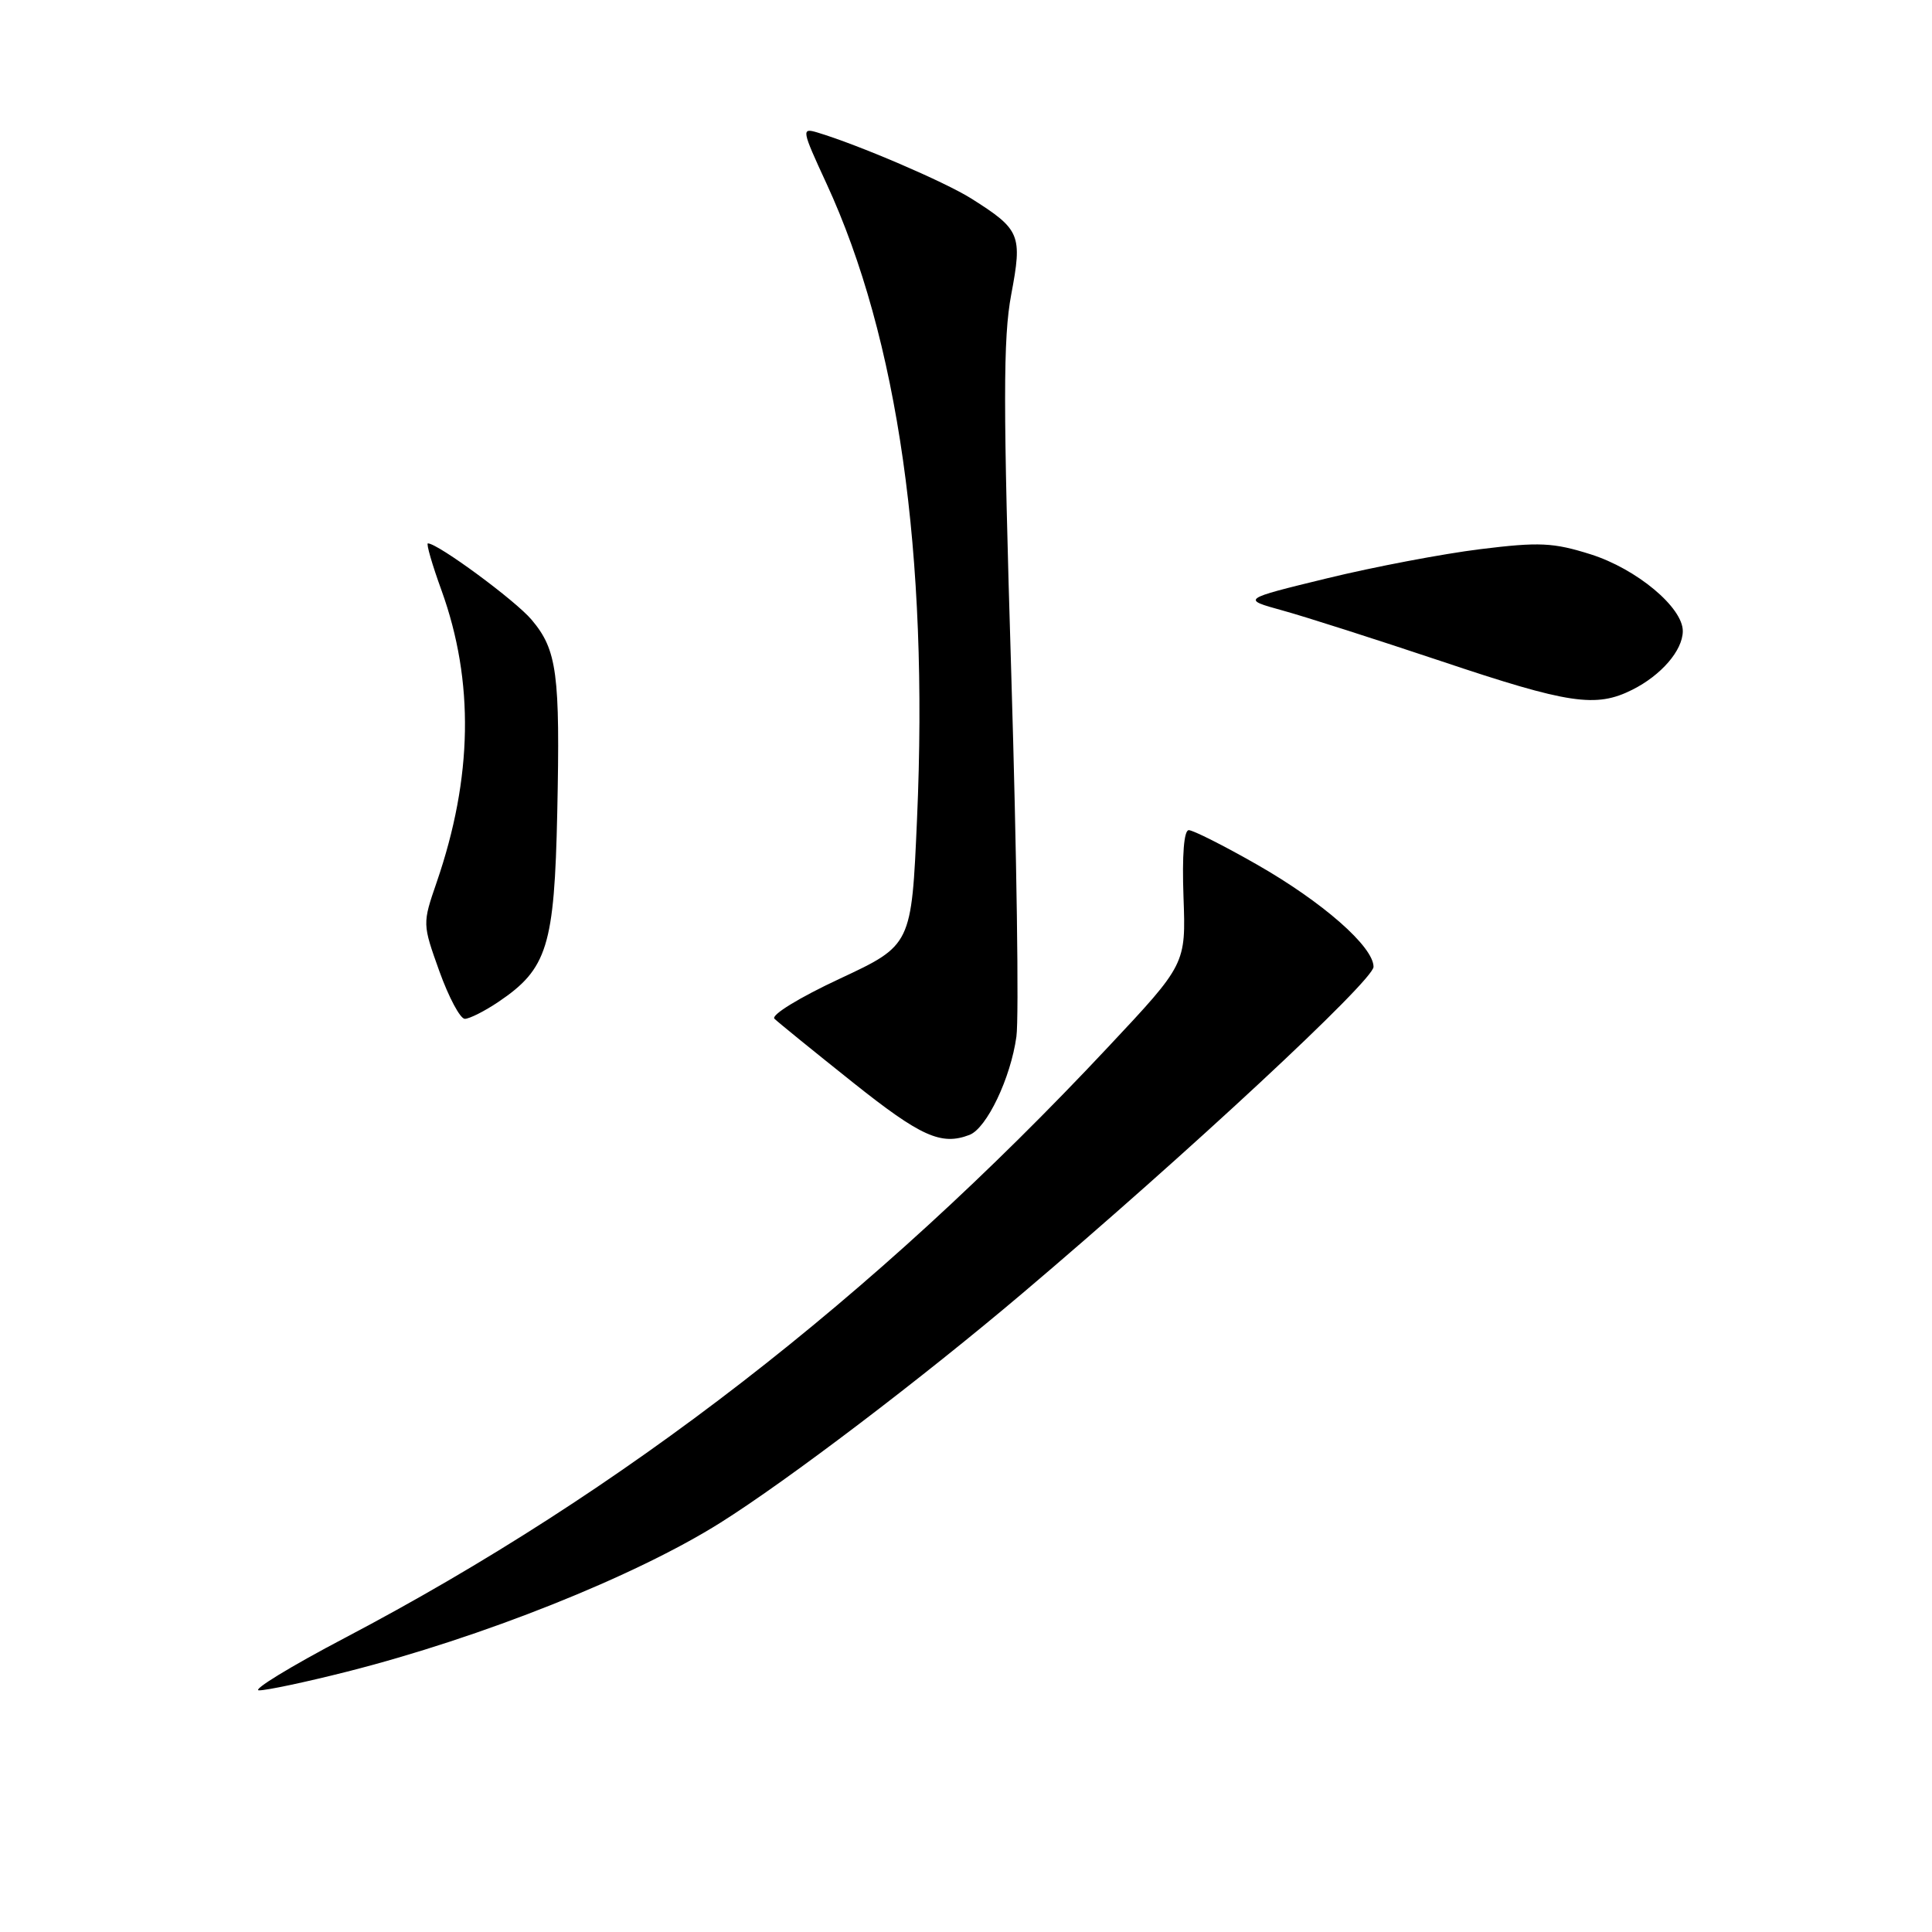<?xml version="1.0" encoding="UTF-8" standalone="no"?>
<!DOCTYPE svg PUBLIC "-//W3C//DTD SVG 1.1//EN" "http://www.w3.org/Graphics/SVG/1.1/DTD/svg11.dtd" >
<svg xmlns="http://www.w3.org/2000/svg" xmlns:xlink="http://www.w3.org/1999/xlink" version="1.1" viewBox="0 0 256 256">
 <g >
 <path fill="currentColor"
d=" M 45.96 221.51 C 63.87 216.97 84.15 208.88 95.47 201.76 C 104.39 196.15 122.16 182.65 135.50 171.35 C 157.32 152.87 182.00 129.92 182.00 128.11 C 182.00 125.44 175.24 119.51 166.52 114.54 C 162.14 112.04 158.09 110.00 157.52 110.00 C 156.88 110.00 156.62 113.27 156.82 118.87 C 157.14 127.75 157.14 127.75 146.81 138.76 C 115.61 172.05 82.50 197.68 45.75 217.00 C 38.46 220.83 33.32 223.98 34.32 223.98 C 35.32 223.99 40.56 222.88 45.96 221.51 Z  M 128.46 150.38 C 130.75 149.50 133.92 142.85 134.68 137.35 C 135.03 134.79 134.72 113.19 134.00 89.35 C 132.91 53.53 132.91 44.80 133.99 39.04 C 135.49 31.09 135.21 30.42 128.69 26.30 C 125.19 24.10 113.76 19.19 108.29 17.55 C 106.17 16.92 106.23 17.21 109.50 24.29 C 119.00 44.85 123.06 73.38 121.51 108.55 C 120.78 125.24 120.78 125.24 111.26 129.69 C 105.90 132.19 102.12 134.51 102.62 134.99 C 103.10 135.46 107.78 139.26 113.00 143.42 C 122.01 150.60 124.71 151.82 128.46 150.38 Z  M 66.05 132.75 C 72.53 128.38 73.46 125.38 73.84 107.64 C 74.23 89.26 73.82 86.12 70.44 82.12 C 68.31 79.58 58.02 72.00 56.70 72.00 C 56.45 72.00 57.26 74.81 58.51 78.25 C 62.85 90.28 62.64 103.02 57.86 116.91 C 55.97 122.41 55.97 122.41 58.22 128.70 C 59.47 132.17 60.98 135.00 61.59 135.00 C 62.20 135.00 64.21 133.99 66.05 132.75 Z  M 216.30 91.39 C 220.12 89.47 222.95 86.20 222.98 83.65 C 223.02 80.51 216.87 75.38 210.77 73.45 C 205.81 71.89 203.98 71.80 196.13 72.77 C 191.20 73.38 182.07 75.11 175.84 76.63 C 164.50 79.39 164.50 79.39 169.94 80.89 C 172.93 81.71 182.38 84.74 190.94 87.60 C 207.90 93.29 211.47 93.82 216.30 91.39 Z "/>
</g>
</svg>